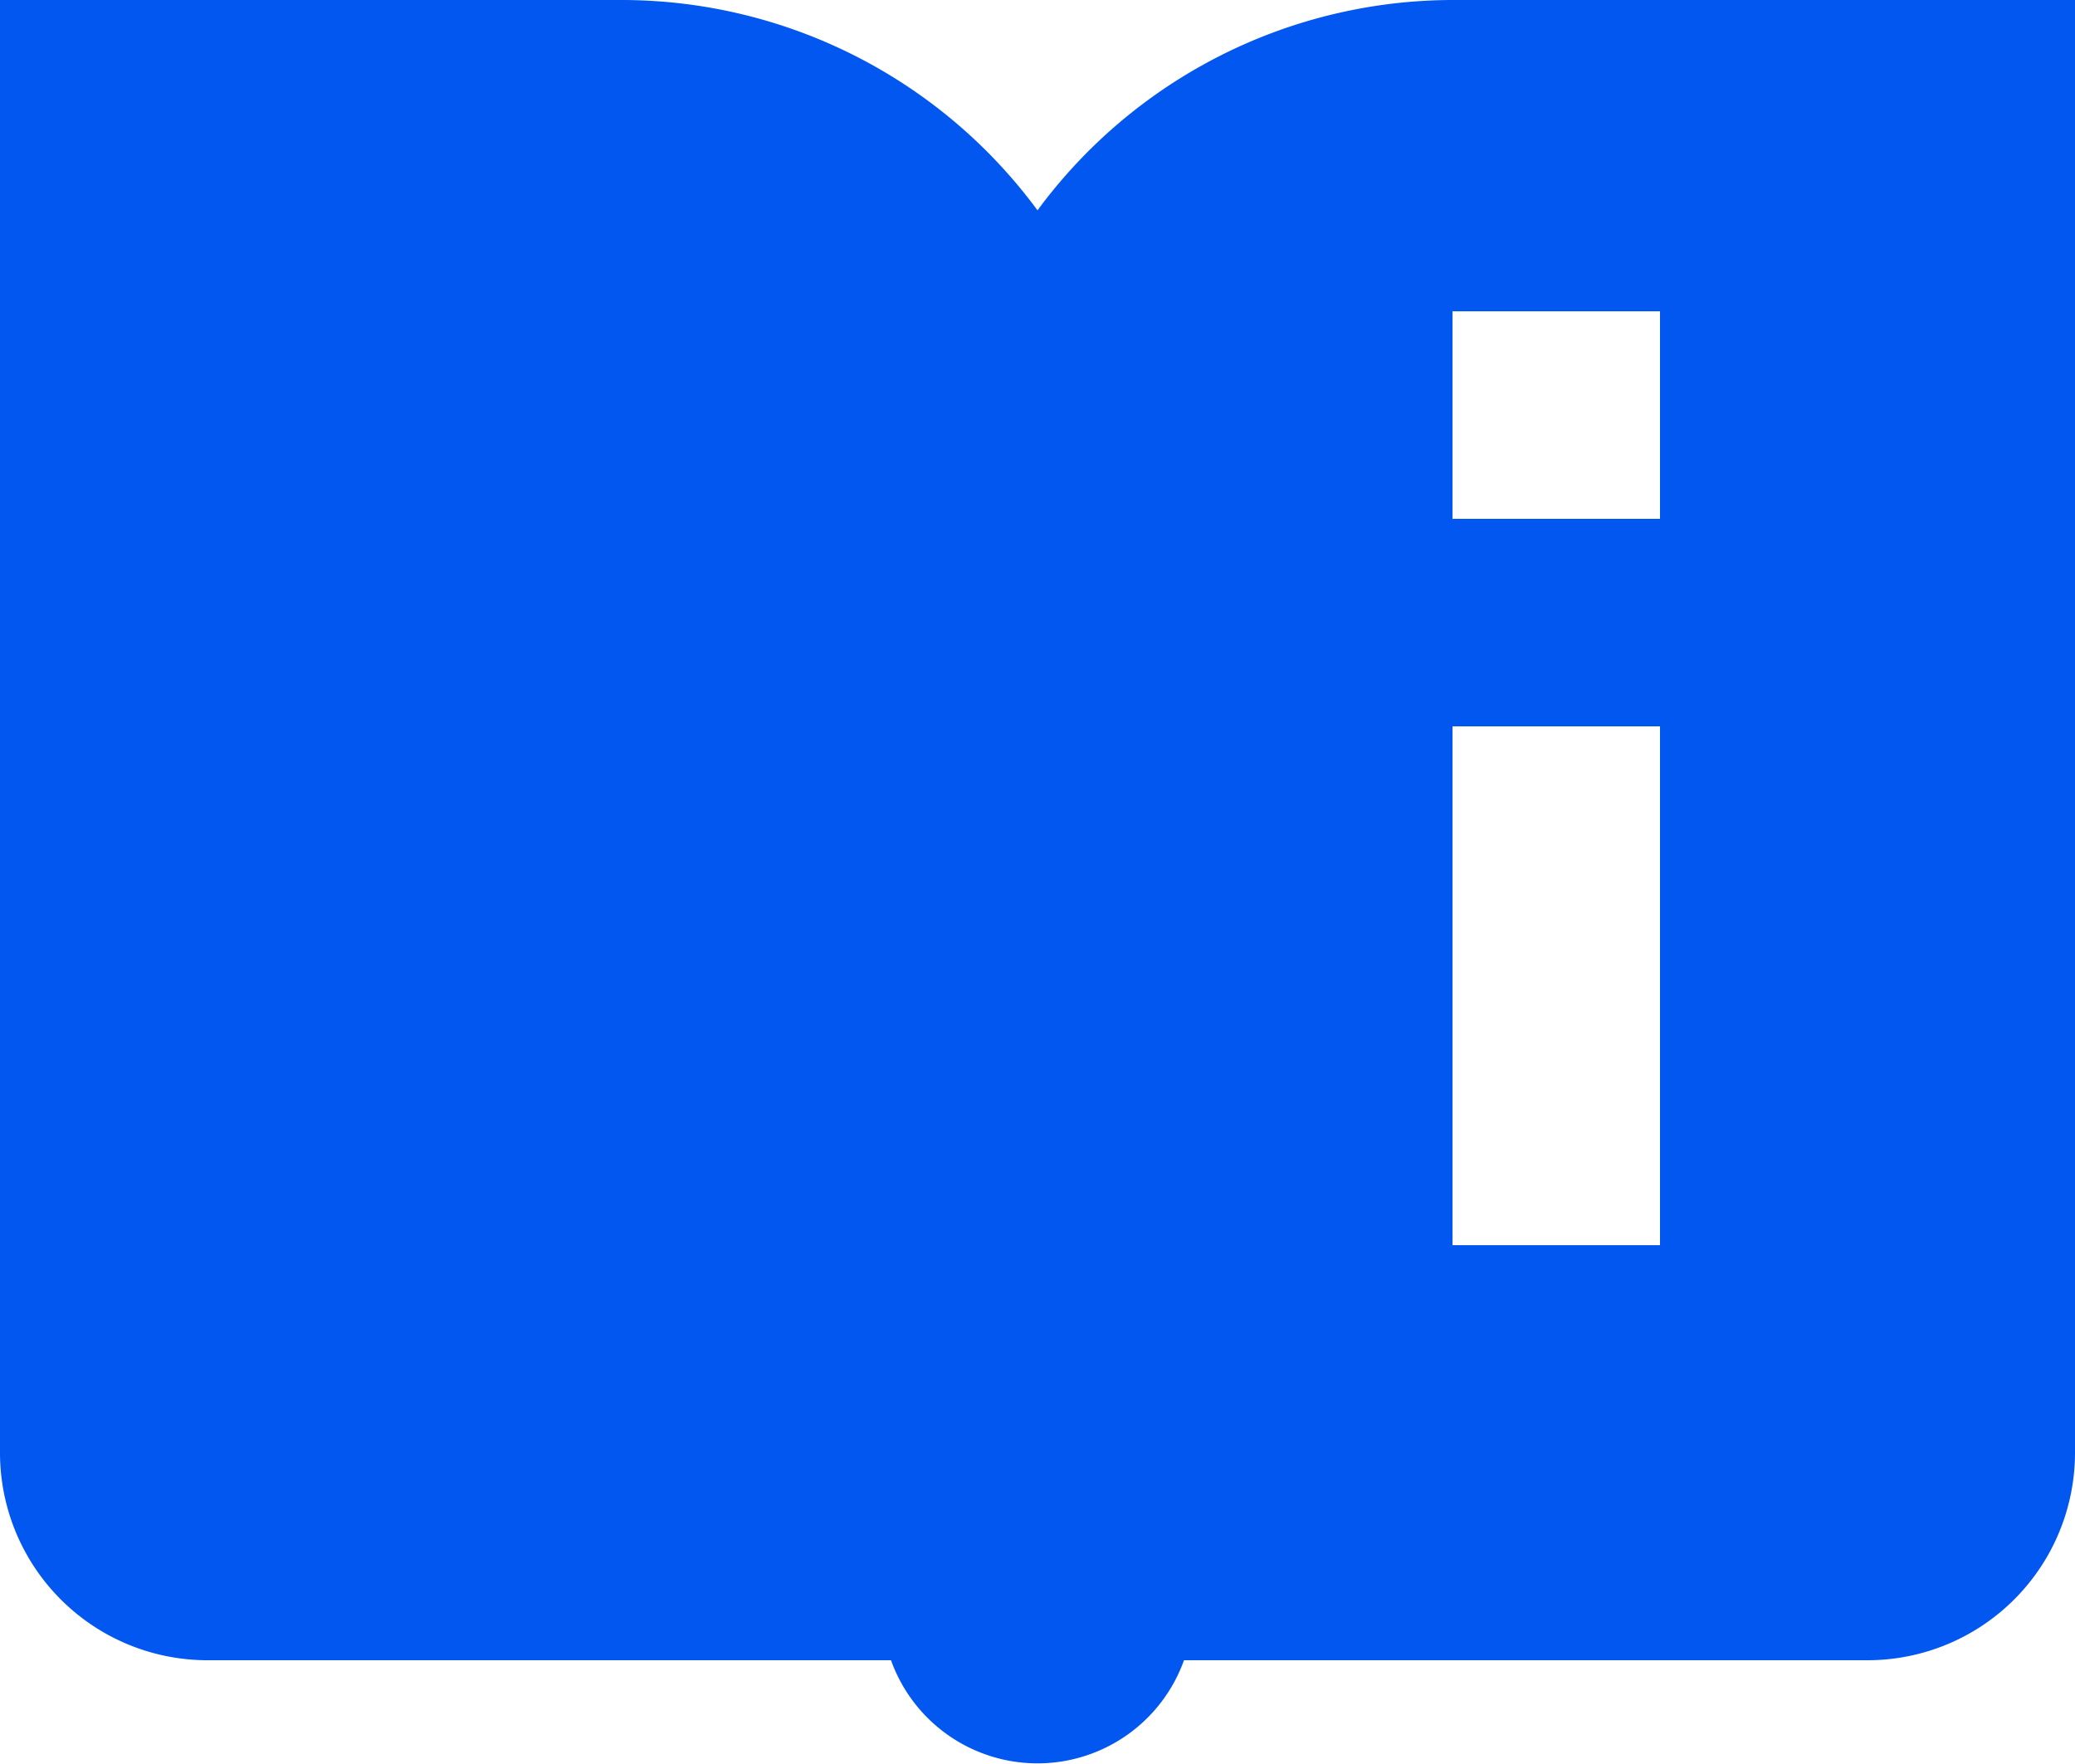 <svg xmlns="http://www.w3.org/2000/svg" width="20" height="17" viewBox="0 0 20 17">
  <path id="icons8_user_manual" d="M2,4V18a2,2,0,0,0,2,2h6.588a1.5,1.5,0,0,0,2.824,0H20a2,2,0,0,0,2-2V4H16a4.98,4.98,0,0,0-4,2.027A4.98,4.98,0,0,0,8,4ZM16,7h2V9H16Zm0,4h2v5H16Z" transform="translate(-2 -4)" fill="#0157f0"/>
</svg>

